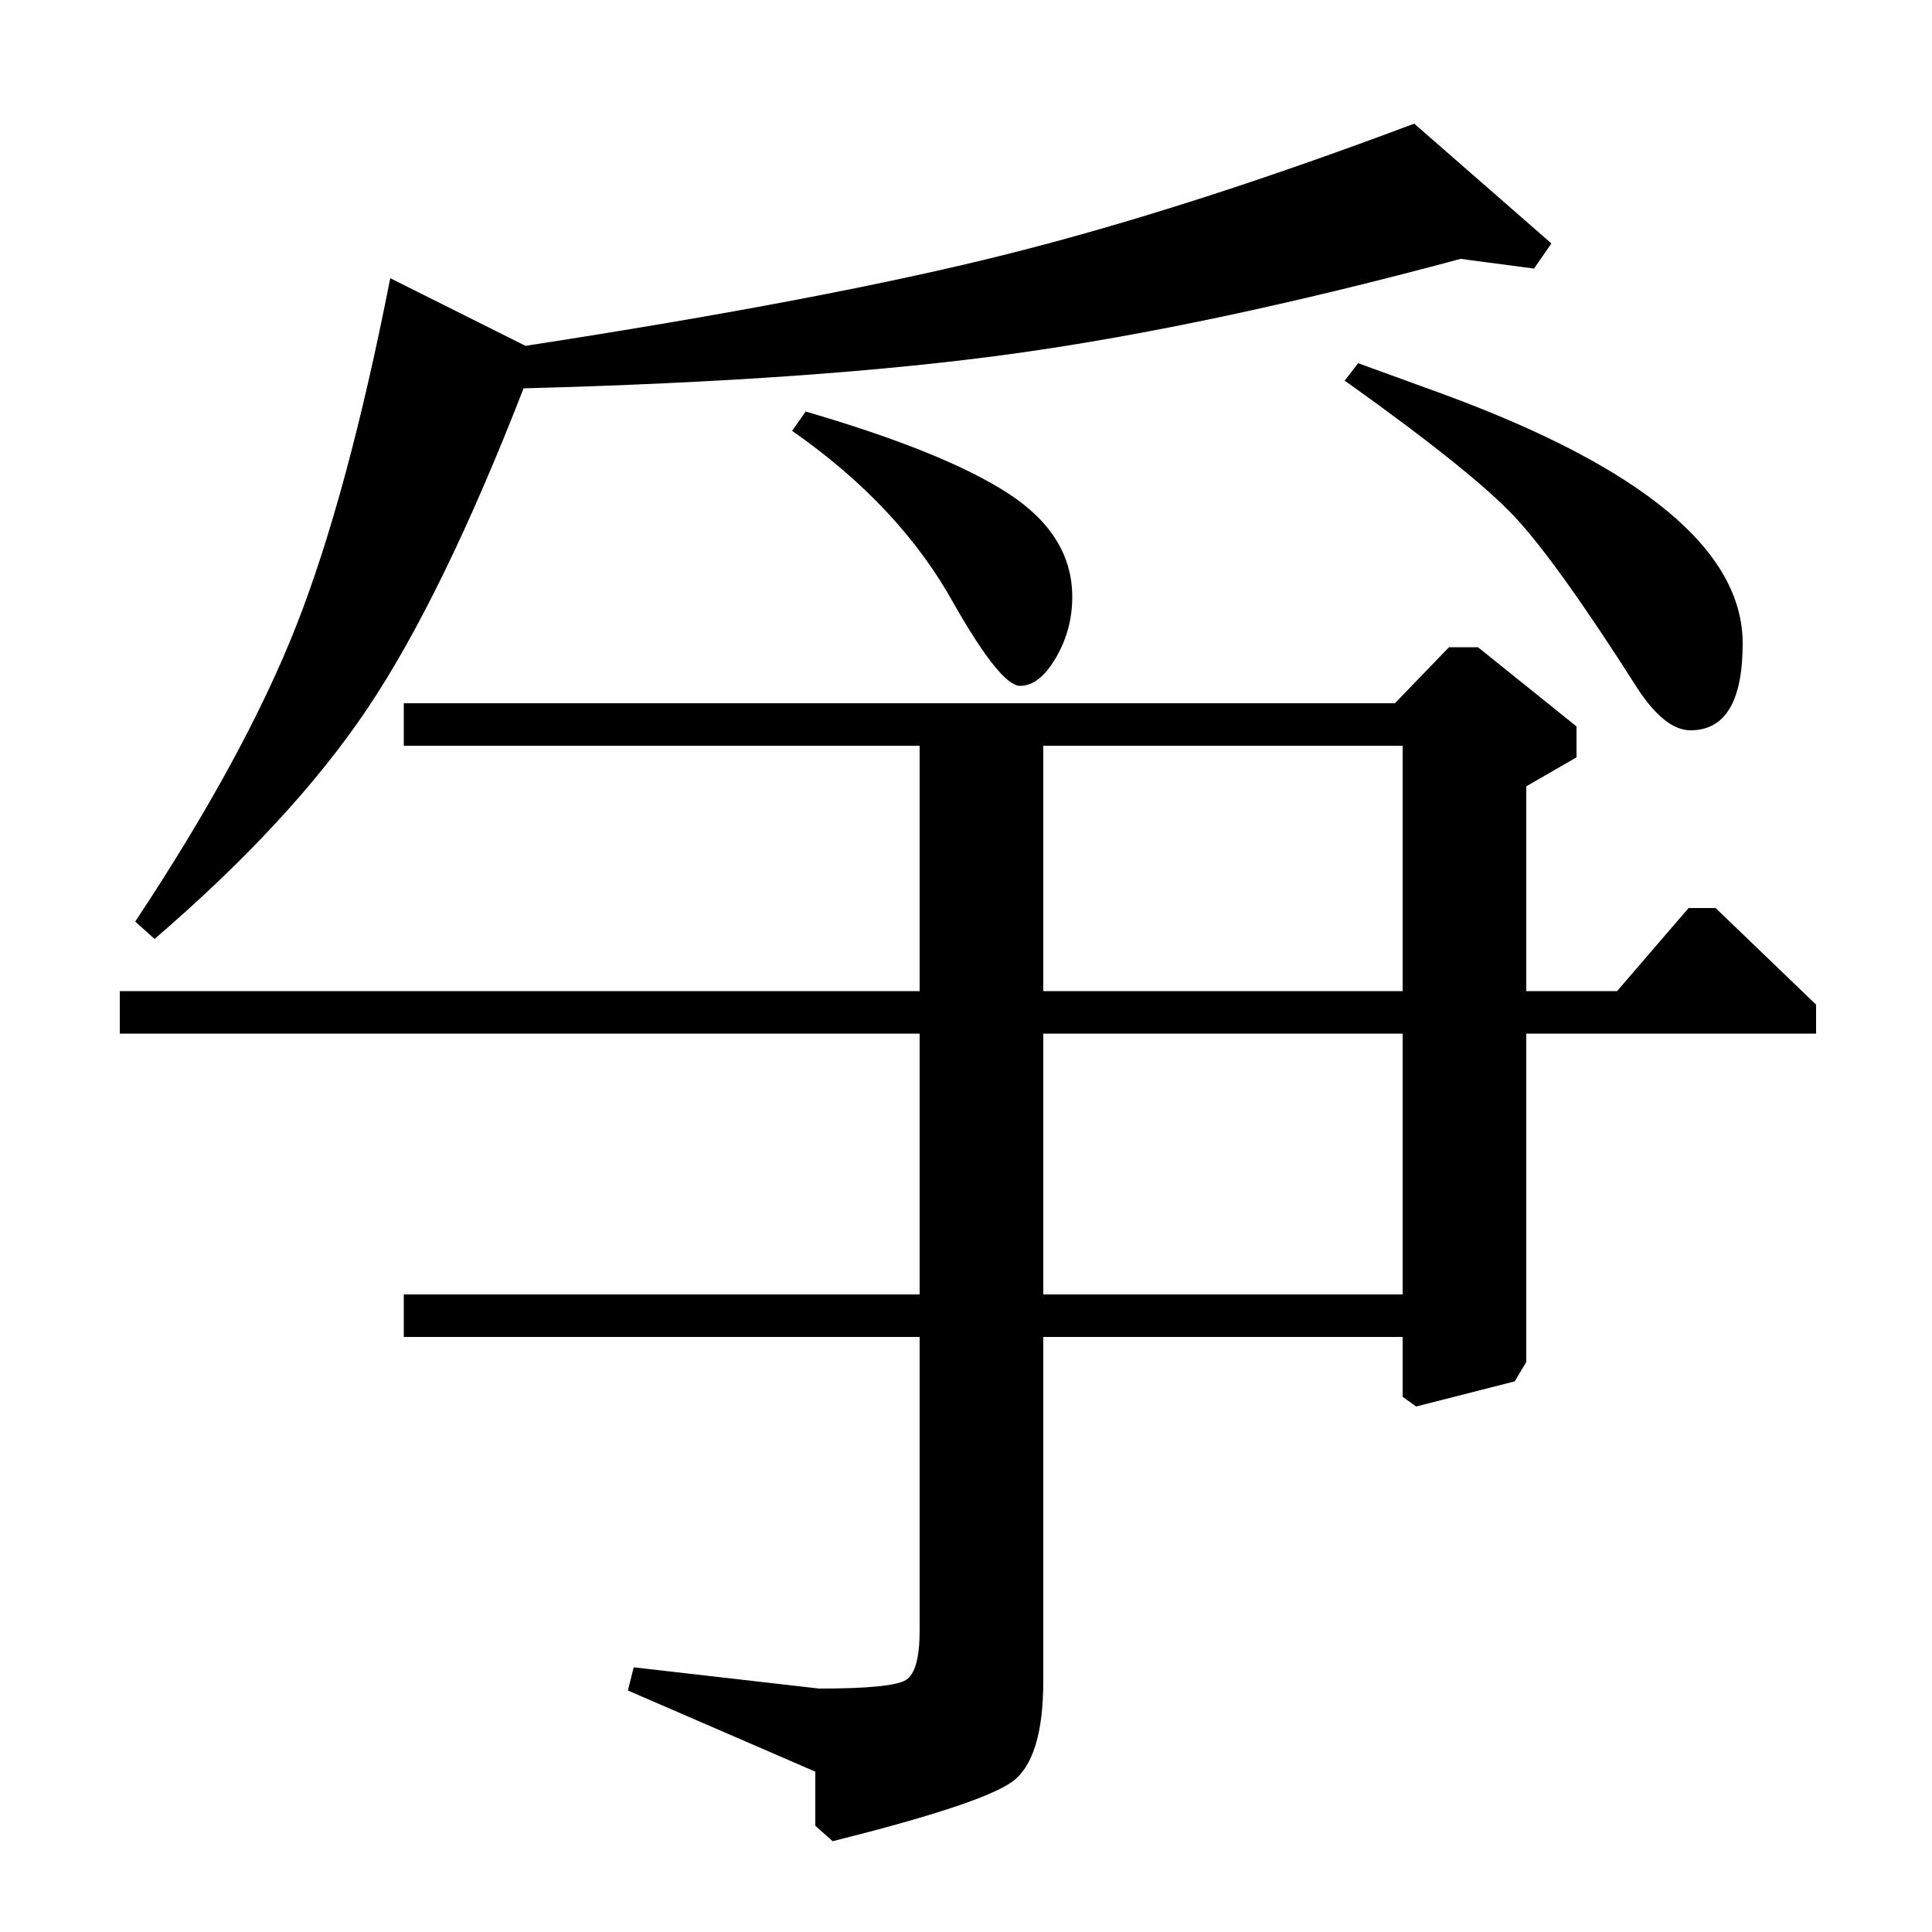 <?xml version="1.0" standalone="no"?>
<!DOCTYPE svg PUBLIC "-//W3C//DTD SVG 1.1//EN" "http://www.w3.org/Graphics/SVG/1.1/DTD/svg11.dtd" >
<svg xmlns="http://www.w3.org/2000/svg" xmlns:xlink="http://www.w3.org/1999/xlink" version="1.1" viewBox="0 -140 1000 1000">
  <g transform="matrix(1 0 0 -1 0 860)">
   <path fill="currentColor"
d="M62 465v22h414v127h-267v22h513l28 29h15l51 -41v-16l-26 -15v-106h47l37 43h14l52 -50v-15h-150v-170l-6 -10l-51 -13l-7 5v31h-186v-178q0 -41 -16.5 -52.5t-92.5 -30.5l-9 8v28l-97 42l3 12l96 -11q38 0 45 4.5t7 25.5v152h-267v22h267v135h-414zM540 330h186v135
h-186v-135zM540 487h186v127h-186v-127zM202 856l70 -35q156 24 249.5 47.5t210.5 67.5l71 -62l-9 -13l-38 5q-130 -35 -231 -49t-254 -18q-42 -108 -81 -166t-110 -119l-10 9q57 86 83.5 153.5t48.5 179.5zM410 777l7 10q72 -21 105 -42.5t33 -53.5q0 -17 -8.5 -31.5
t-18.5 -14.5t-34 42q-28 51 -84 90zM696 803l7 9l44 -16q155 -57 155 -129q0 -45 -27 -45q-13 0 -27 21q-42 66 -64 89.5t-88 70.5z" />
  </g>

</svg>
